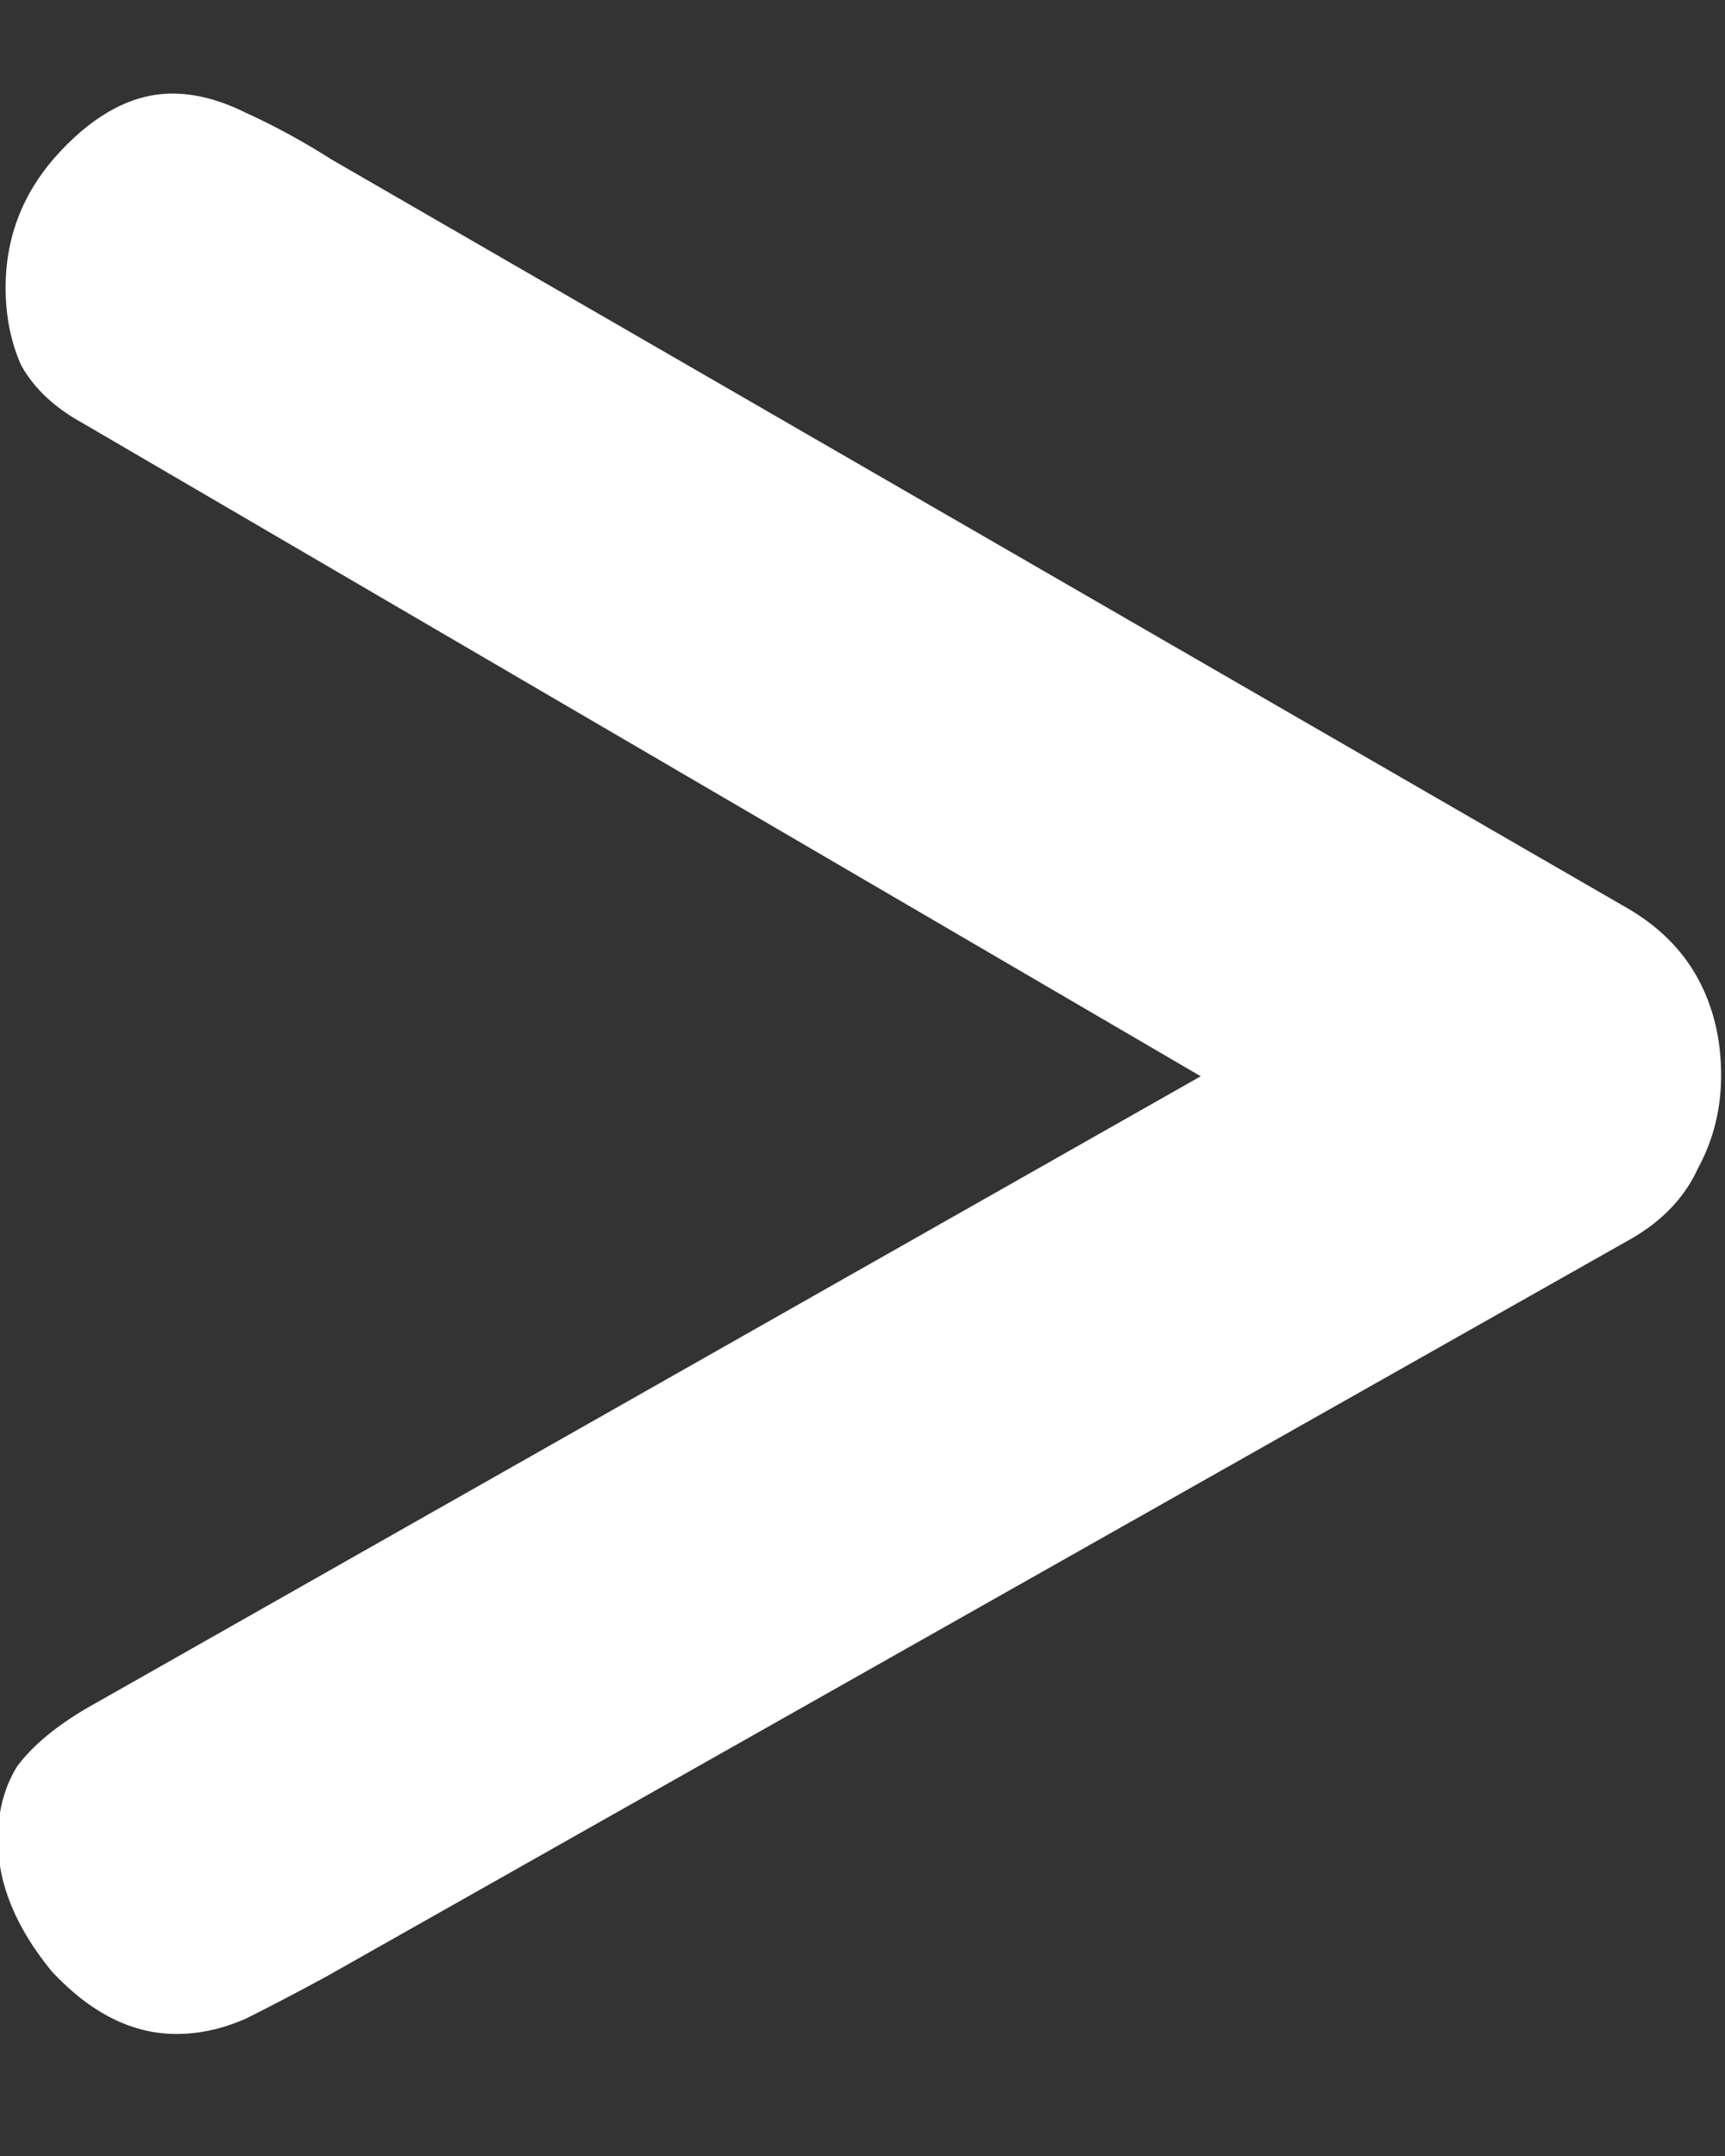 <svg width="8" height="10" viewBox="0 0 8 10" fill="none" xmlns="http://www.w3.org/2000/svg">
<rect x="0" y="0" width="8" height="10" fill="#333333" stroke="none"/>
<path d="M0.818 9.434C0.614 9.434 0.422 9.338 0.242 9.146C0.074 8.942 -0.01 8.738 -0.01 8.534C-0.01 8.402 0.02 8.288 0.08 8.192C0.152 8.096 0.26 8.006 0.404 7.922L6.686 4.358L6.794 5.708L0.386 1.964C0.254 1.892 0.158 1.802 0.098 1.694C0.05 1.586 0.026 1.466 0.026 1.334C0.026 1.094 0.11 0.884 0.278 0.704C0.446 0.524 0.62 0.434 0.8 0.434C0.908 0.434 1.022 0.464 1.142 0.524C1.274 0.584 1.406 0.656 1.538 0.74L7.55 4.214C7.694 4.298 7.802 4.406 7.874 4.538C7.946 4.67 7.982 4.82 7.982 4.988C7.982 5.144 7.946 5.288 7.874 5.42C7.814 5.552 7.712 5.66 7.568 5.744L1.52 9.164C1.388 9.236 1.262 9.302 1.142 9.362C1.034 9.41 0.926 9.434 0.818 9.434Z" fill="white"/>
</svg>
